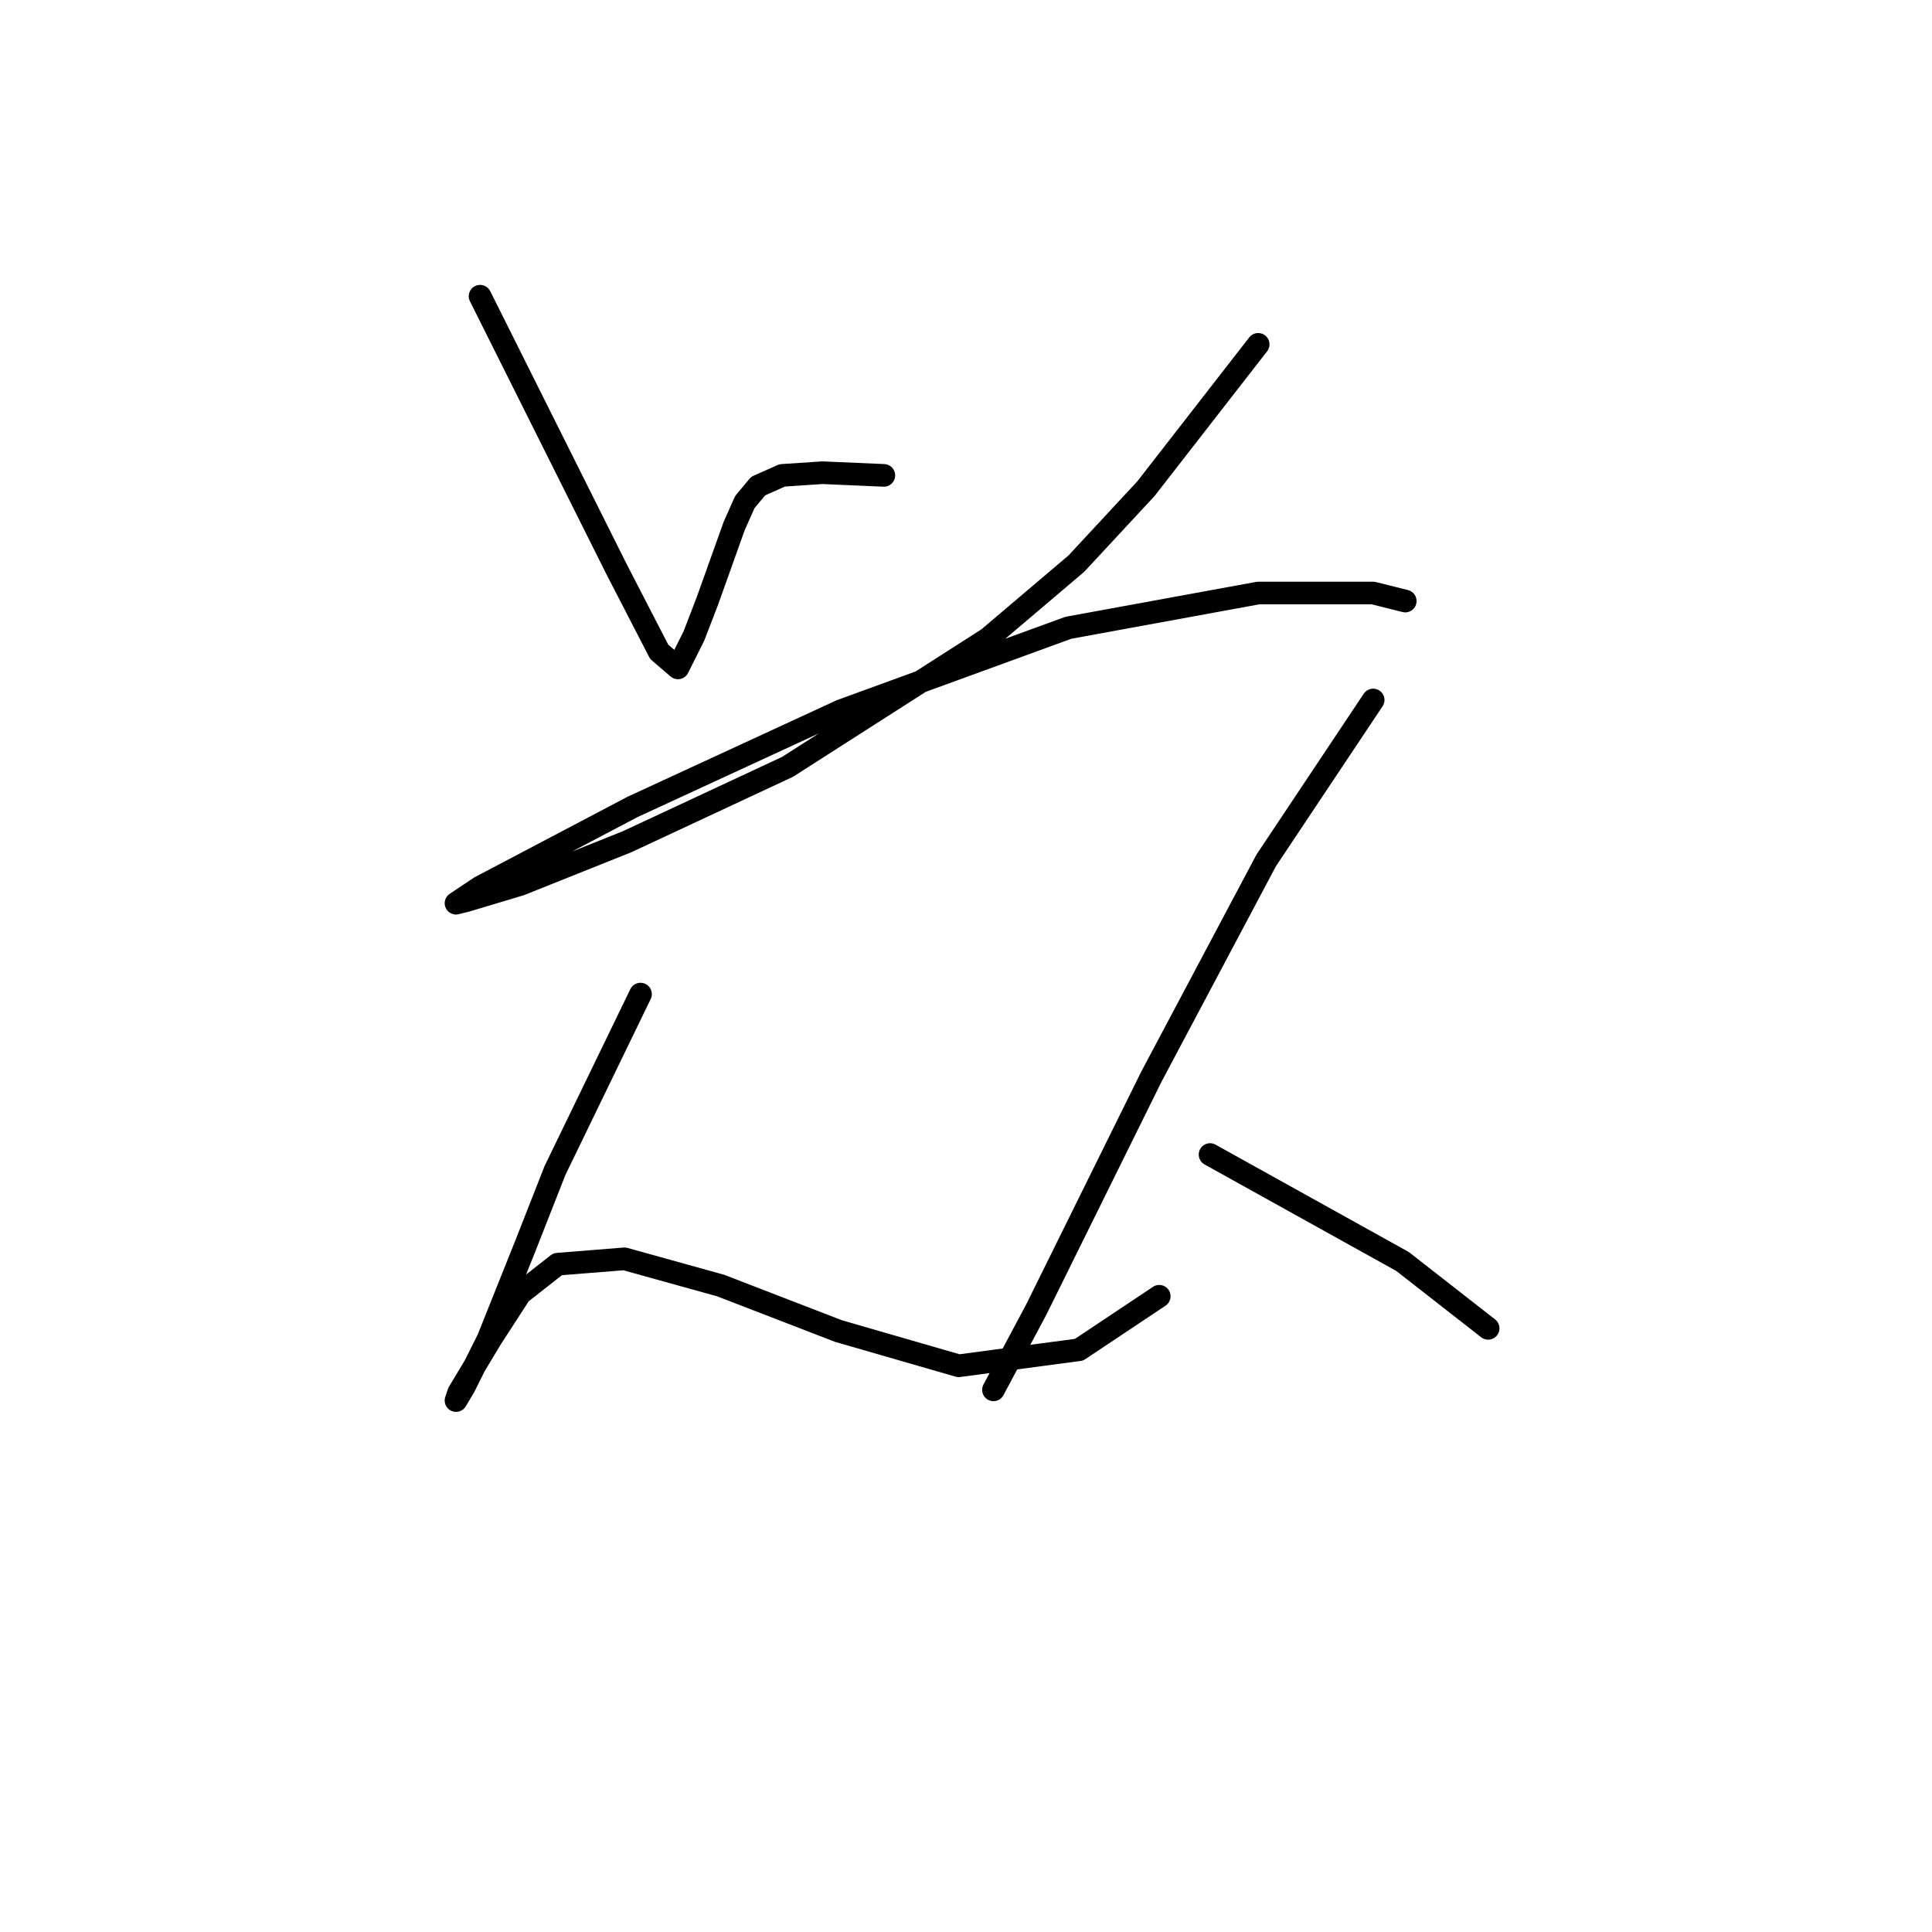 <?xml version="1.0" standalone="no"?>
    <svg width="256" height="256" xmlns="http://www.w3.org/2000/svg" version="1.1">
    <polyline stroke="black" stroke-width="3" stroke-linecap="round" fill="transparent" stroke-linejoin="round" points="63.613 39.252 71.053 54.133 78.493 69.013 81.682 75.391 87.351 86.374 89.831 88.5 91.957 84.248 93.729 79.643 97.272 69.722 98.689 66.533 100.46 64.407 103.649 62.99 108.964 62.636 117.113 62.99 117.113 62.99 " />
        <polyline stroke="black" stroke-width="3" stroke-linecap="round" fill="transparent" stroke-linejoin="round" points="166.715 45.629 159.275 55.195 151.835 64.762 142.623 74.682 130.931 84.603 104.358 101.609 83.099 111.53 68.927 117.199 61.841 119.325 60.424 119.679 63.613 117.553 83.808 106.924 111.444 94.169 141.56 83.186 166.715 78.58 181.951 78.58 186.202 79.643 186.202 79.643 " />
        <polyline stroke="black" stroke-width="3" stroke-linecap="round" fill="transparent" stroke-linejoin="round" points="84.871 131.725 79.202 143.417 73.533 155.109 69.636 165.03 64.676 177.431 61.487 183.808 60.424 185.58 60.778 184.517 65.03 177.431 68.927 171.407 73.888 167.51 82.745 166.802 95.5 170.345 111.09 176.368 127.033 180.974 142.977 178.848 153.606 171.762 153.606 171.762 " />
        <polyline stroke="black" stroke-width="3" stroke-linecap="round" fill="transparent" stroke-linejoin="round" points="181.951 92.752 174.864 103.381 167.778 114.01 152.543 142.709 137.308 173.533 131.639 184.162 131.639 184.162 " />
        <polyline stroke="black" stroke-width="3" stroke-linecap="round" fill="transparent" stroke-linejoin="round" points="160.338 152.984 173.093 160.07 185.848 167.156 197.186 176.013 197.186 176.013 " />
        </svg>